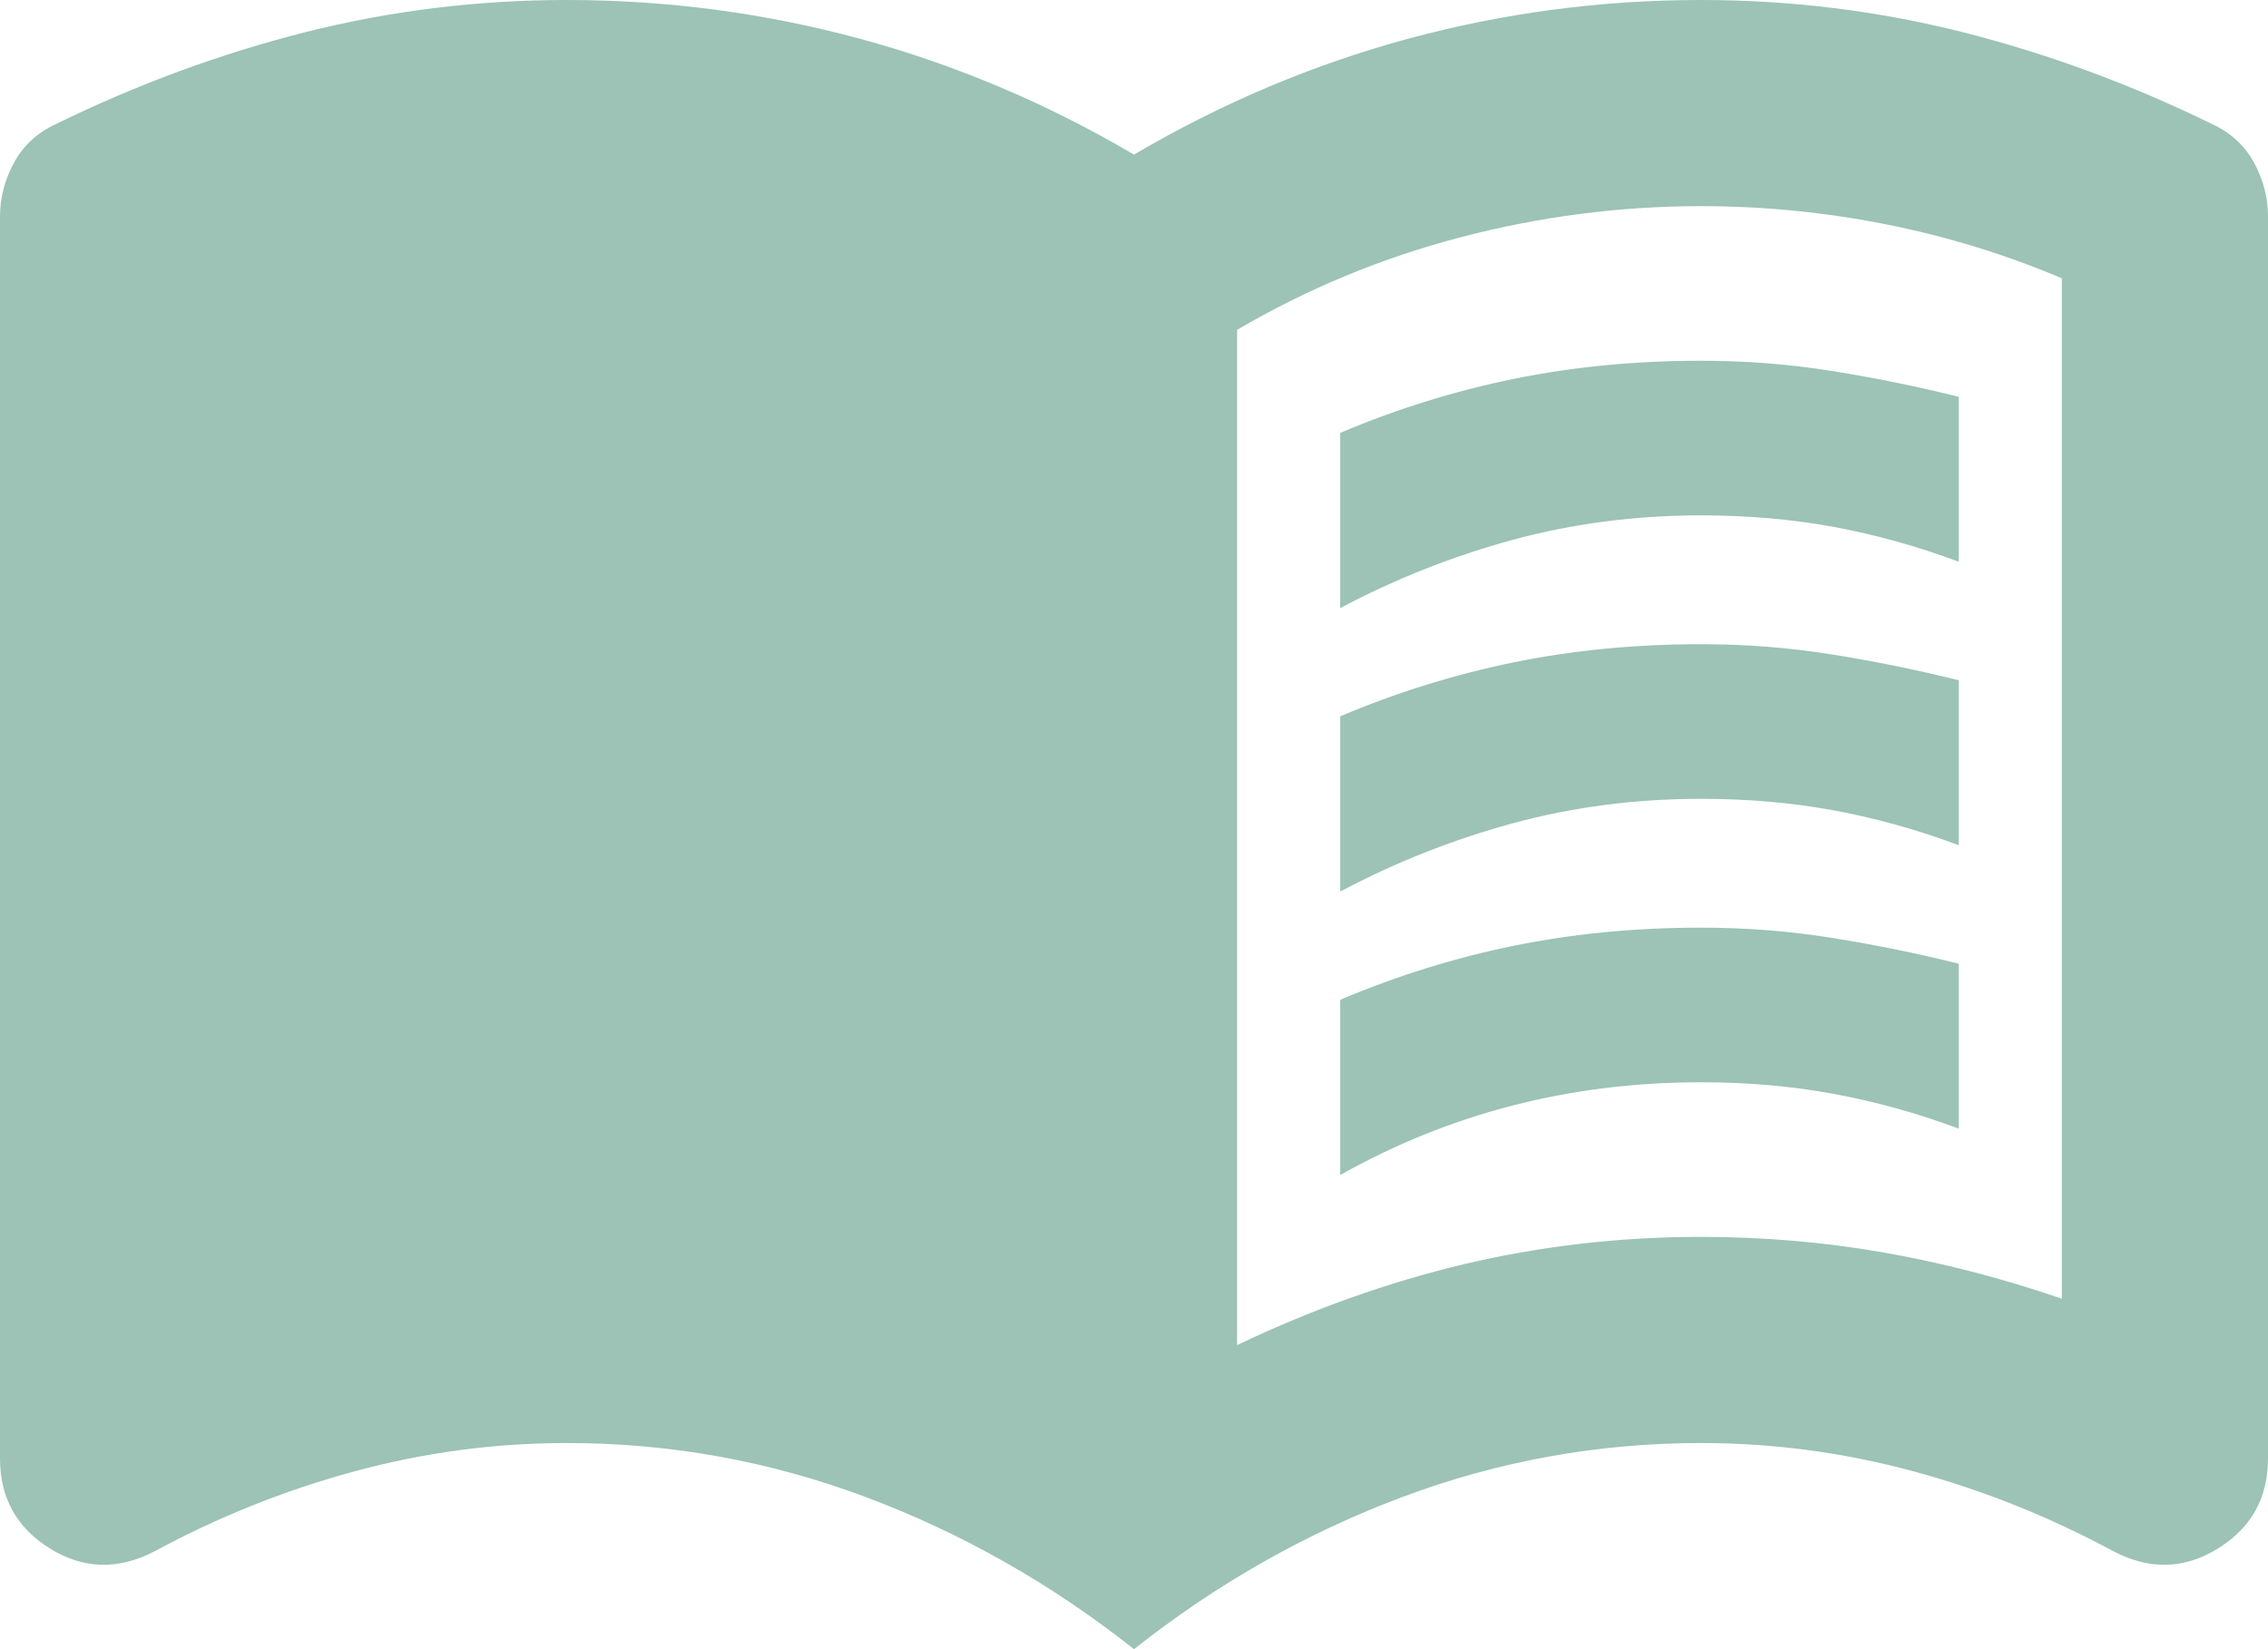<svg width="22" height="16" viewBox="0 0 22 16" fill="none" xmlns="http://www.w3.org/2000/svg">
<path d="M13 5.9V4.2C13.55 3.967 14.113 3.792 14.688 3.675C15.262 3.558 15.867 3.5 16.5 3.5C16.933 3.5 17.358 3.533 17.775 3.6C18.192 3.667 18.6 3.75 19 3.85V5.45C18.6 5.3 18.196 5.188 17.788 5.112C17.379 5.037 16.95 5 16.5 5C15.867 5 15.258 5.079 14.675 5.237C14.092 5.396 13.533 5.617 13 5.9ZM13 11.4V9.7C13.55 9.467 14.113 9.292 14.688 9.175C15.262 9.058 15.867 9 16.5 9C16.933 9 17.358 9.033 17.775 9.1C18.192 9.167 18.6 9.25 19 9.35V10.95C18.6 10.8 18.196 10.688 17.788 10.613C17.379 10.537 16.95 10.5 16.5 10.5C15.867 10.5 15.258 10.575 14.675 10.725C14.092 10.875 13.533 11.1 13 11.4ZM13 8.65V6.95C13.55 6.717 14.113 6.542 14.688 6.425C15.262 6.308 15.867 6.25 16.5 6.25C16.933 6.25 17.358 6.283 17.775 6.35C18.192 6.417 18.6 6.5 19 6.6V8.2C18.6 8.05 18.196 7.938 17.788 7.862C17.379 7.787 16.95 7.75 16.5 7.75C15.867 7.75 15.258 7.829 14.675 7.987C14.092 8.146 13.533 8.367 13 8.65ZM12 13.05C12.733 12.7 13.471 12.438 14.213 12.262C14.954 12.088 15.717 12 16.5 12C17.1 12 17.688 12.05 18.262 12.15C18.837 12.25 19.417 12.4 20 12.6V2.7C19.45 2.467 18.879 2.292 18.288 2.175C17.696 2.058 17.1 2 16.5 2C15.717 2 14.942 2.1 14.175 2.3C13.408 2.5 12.683 2.8 12 3.2V13.05ZM11 16C10.2 15.367 9.333 14.875 8.4 14.525C7.467 14.175 6.5 14 5.5 14C4.8 14 4.112 14.092 3.438 14.275C2.763 14.458 2.117 14.717 1.5 15.05C1.15 15.233 0.812 15.225 0.487 15.025C0.163 14.825 0 14.533 0 14.15V2.1C0 1.917 0.046 1.742 0.138 1.575C0.229 1.408 0.367 1.283 0.55 1.2C1.333 0.817 2.138 0.521 2.962 0.312C3.788 0.104 4.633 0 5.5 0C6.467 0 7.412 0.125 8.338 0.375C9.262 0.625 10.15 1 11 1.5C11.85 1 12.738 0.625 13.662 0.375C14.588 0.125 15.533 0 16.5 0C17.367 0 18.212 0.104 19.038 0.312C19.863 0.521 20.667 0.817 21.45 1.2C21.633 1.283 21.771 1.408 21.863 1.575C21.954 1.742 22 1.917 22 2.1V14.15C22 14.533 21.837 14.825 21.512 15.025C21.188 15.225 20.85 15.233 20.5 15.05C19.883 14.717 19.238 14.458 18.562 14.275C17.887 14.092 17.2 14 16.5 14C15.5 14 14.533 14.175 13.6 14.525C12.667 14.875 11.8 15.367 11 16Z" fill="#086948" fill-opacity="0.4"/>
</svg>
